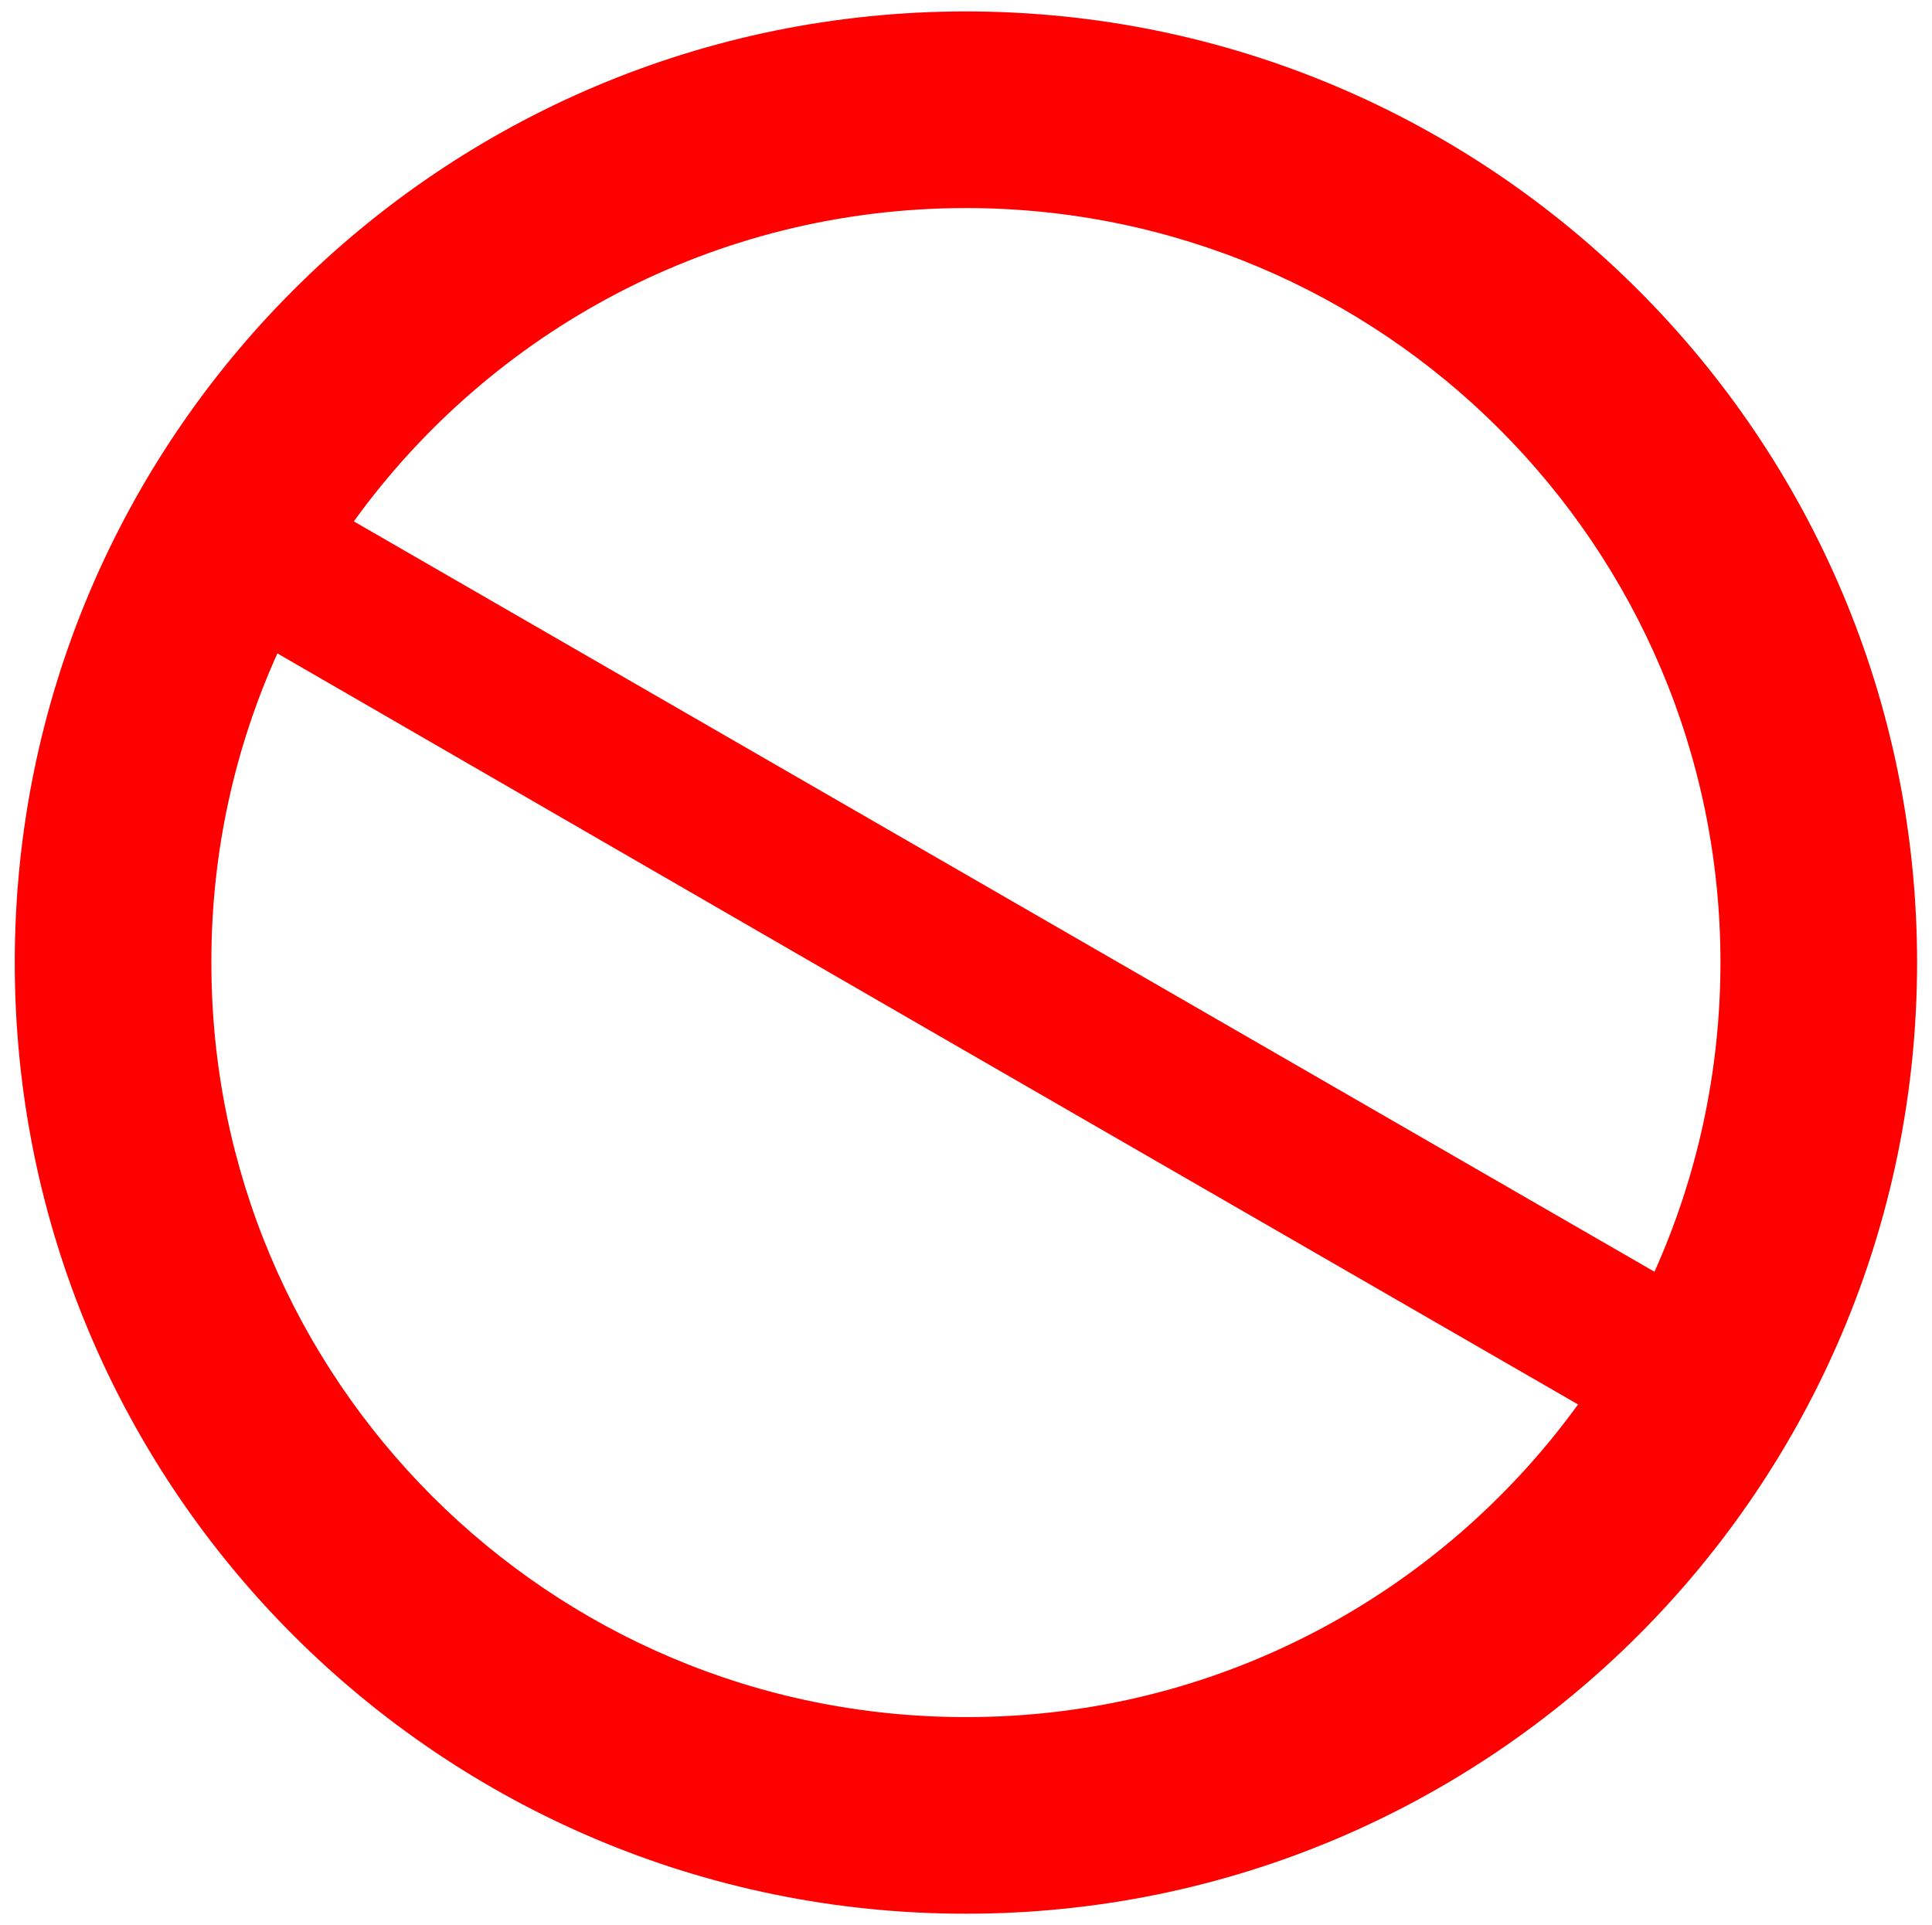 <?xml version="1.0" encoding="UTF-8" standalone="no"?>
<!-- Created with Inkscape (http://www.inkscape.org/) -->

<svg
   xmlns:dc="http://purl.org/dc/elements/1.1/"
   xmlns:cc="http://creativecommons.org/ns#"
   xmlns:rdf="http://www.w3.org/1999/02/22-rdf-syntax-ns#"
   xmlns:svg="http://www.w3.org/2000/svg"
   xmlns="http://www.w3.org/2000/svg"
   xmlns:sodipodi="http://sodipodi.sourceforge.net/DTD/sodipodi-0.dtd"
   xmlns:inkscape="http://www.inkscape.org/namespaces/inkscape"
   version="1.1"
   id="svg2"
   xml:space="preserve"
   width="370.667"
   height="369.333"
   viewBox="0 0 370.667 369.333"
   sodipodi:docname="614_red.svg"
   inkscape:version="0.92.4 (5da689c313, 2019-01-14)"><defs
     id="defs6" /><sodipodi:namedview
     pagecolor="#ffffff"
     bordercolor="#666666"
     borderopacity="1"
     objecttolerance="10"
     gridtolerance="10"
     guidetolerance="10"
     inkscape:pageopacity="0"
     inkscape:pageshadow="2"
     inkscape:window-width="1599"
     inkscape:window-height="1027"
     id="namedview4"
     showgrid="false"
     inkscape:zoom="1.2779783"
     inkscape:cx="105.4467"
     inkscape:cy="135.07671"
     inkscape:window-x="1993"
     inkscape:window-y="-8"
     inkscape:window-maximized="1"
     inkscape:current-layer="g10" /><g
     id="g10"
     inkscape:groupmode="layer"
     inkscape:label="ink_ext_XXXXXX"
     transform="matrix(1.333,0,0,-1.333,0,369.333)"><path
       style="fill:#ff0000;fill-opacity:1;fill-rule:nonzero;stroke:none;stroke-width:0.133"
       d="M 185.367 2.1 C 84.53 2.141 2.809 83.862 2.834 184.633 C 2.809 285.47 84.53 367.191 185.367 367.166 C 286.138 367.191 367.859 285.47 367.9 184.633 C 367.859 83.862 286.138 2.141 185.367 2.1 z M 185.367 39.834 C 265.311 39.854 330.146 104.689 330.166 184.633 C 330.146 205.815 325.612 225.905 317.5 243.967 L 192.699 171.967 L 67.9 99.967 C 94.199 63.535 137.001 39.854 185.367 39.834 z M 53.232 125.301 L 178.033 197.434 L 302.834 269.434 C 276.469 305.799 233.667 329.48 185.367 329.434 C 105.357 329.48 40.52 264.643 40.566 184.633 C 40.52 163.517 45.054 143.429 53.232 125.301 z "
       id="path14"
       transform="matrix(0.75,0,0,-0.75,0,277)" /></g></svg>